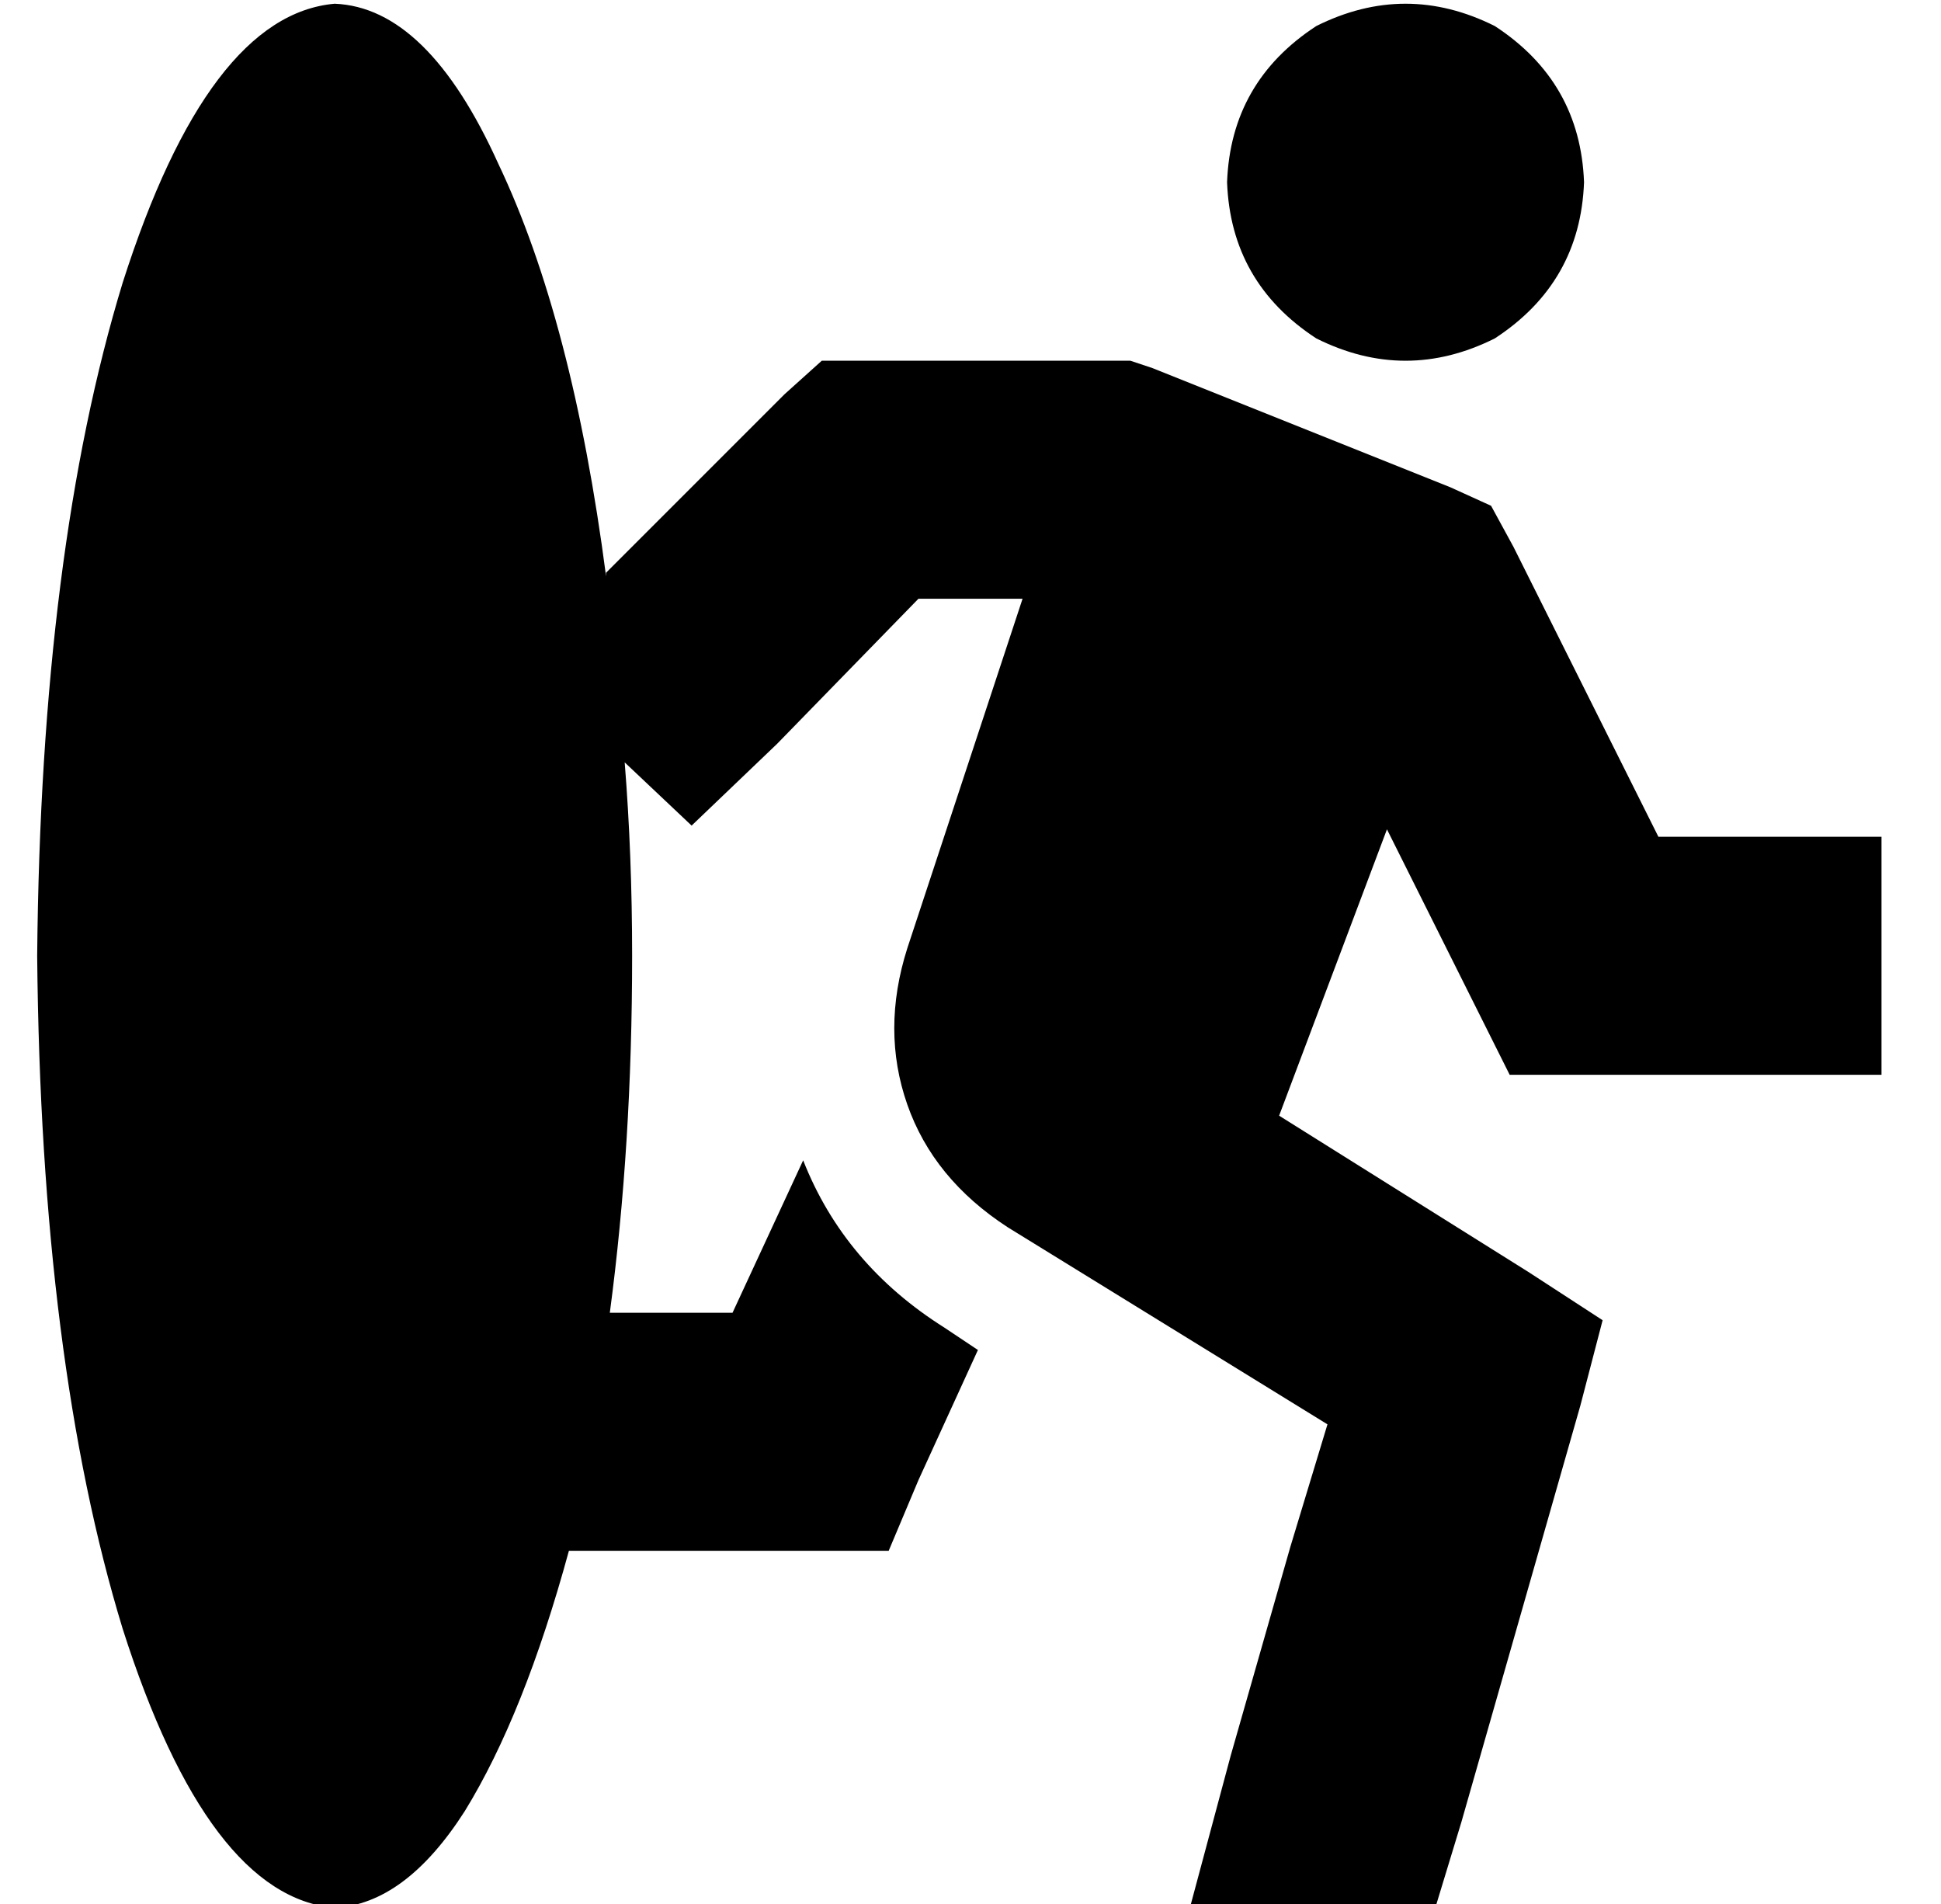 <?xml version="1.0" standalone="no"?>
<!DOCTYPE svg PUBLIC "-//W3C//DTD SVG 1.1//EN" "http://www.w3.org/Graphics/SVG/1.1/DTD/svg11.dtd" >
<svg xmlns="http://www.w3.org/2000/svg" xmlns:xlink="http://www.w3.org/1999/xlink" version="1.1" viewBox="-10 -40 522 512">
   <path fill="currentColor"
d="M154 313q6 -45 6 -96q0 -27 -2 -52l18 17v0l23 -22v0l38 -39v0h28v0l-31 94v0q-7 22 0 42t27 33l86 53v0l-10 33v0l-16 56v0l-11 41v0h66v0l7 -23v0l16 -56v0l16 -56v0l6 -23v0l-20 -13v0l-67 -42v0l29 -77v0l24 48v0l9 18v0h20h80v-64v0h-32h-28l-39 -78v0l-6 -11v0
l-11 -5v0l-80 -32v0l-6 -2v0h-6h-77l-10 9v0l-48 48v0v1v0q-9 -69 -29 -111q-19 -42 -44 -43q-34 3 -57 75q-22 72 -23 181q1 109 23 181q23 72 57 75q19 -1 35 -26q16 -26 28 -70h65h21l8 -19v0l16 -35v0l-9 -6v0q-27 -17 -38 -45l-19 41v0h-33v0zM416 9q-1 -27 -24 -42
q-24 -12 -48 0q-23 15 -24 42q1 27 24 42q24 12 48 0q23 -15 24 -42v0z" />
</svg>
